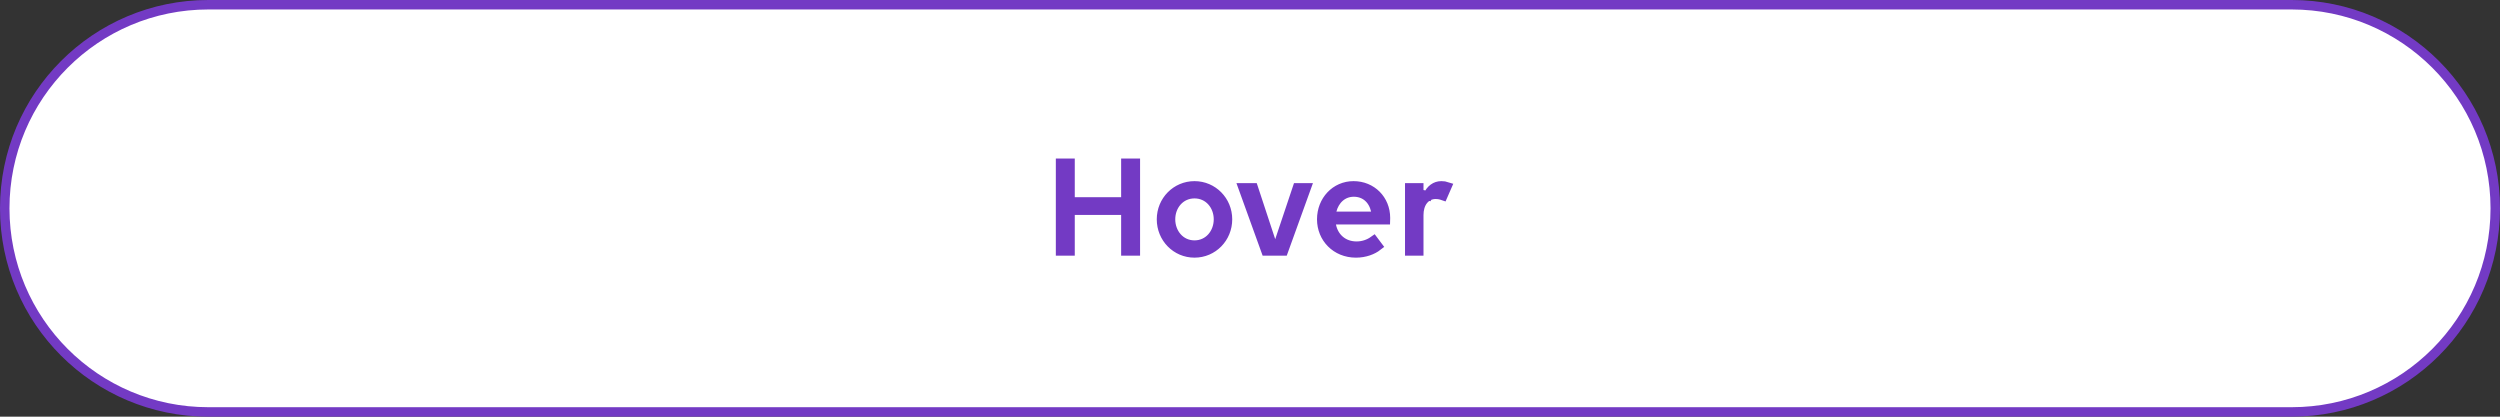 <svg width="264" height="44" viewBox="0 0 264 44" fill="none" xmlns="http://www.w3.org/2000/svg">
<rect x="0" y="0" width="264" height="44" fill="#333333" stroke="none"/>
<g clip-path="url(#clip0_6330_29689)">
<path d="M22 0.5H242C253.874 0.5 263.5 10.126 263.5 22C263.5 33.874 253.874 43.5 242 43.5H22C10.126 43.5 0.5 33.874 0.5 22C0.5 10.126 10.126 0.5 22 0.5Z" fill="white"/>
<path d="M22 0.5H242C253.874 0.5 263.5 10.126 263.5 22C263.5 33.874 253.874 43.5 242 43.5H22C10.126 43.5 0.5 33.874 0.5 22C0.5 10.126 10.126 0.5 22 0.5Z" stroke="#733AC4"/>
<path d="M118.892 20.824V17.244H119.892V26.5H118.892V22.696V22.196H118.392H113.496H112.996V22.696V26.5H111.996V17.244H112.996V20.824V21.324H113.496H118.392H118.892V20.824ZM135.137 25.415L137.007 19.836H137.935L135.528 26.5H134.774L135.137 25.415ZM134.547 26.5H133.686L131.279 19.836H132.349L134.188 25.413L134.547 26.5ZM143.252 25.996C143.954 25.996 144.57 25.769 145.059 25.422L145.479 25.98C144.951 26.392 144.141 26.708 143.188 26.708C141.082 26.708 139.576 25.125 139.576 23.16C139.576 21.184 141.028 19.628 142.932 19.628C144.847 19.628 146.304 21.083 146.304 23.016C146.304 23.077 146.303 23.141 146.301 23.204H141.076H140.468L140.586 23.8C140.837 25.077 141.832 25.996 143.252 25.996ZM140.64 22.219L140.478 22.844H141.124H144.788H145.419L145.275 22.23C145.135 21.633 144.855 21.139 144.444 20.793C144.031 20.446 143.517 20.276 142.964 20.276C141.758 20.276 140.923 21.123 140.64 22.219ZM152.787 19.71L152.378 20.649C152.133 20.563 151.866 20.516 151.601 20.516C151.059 20.516 150.593 20.754 150.275 21.171C149.967 21.575 149.821 22.116 149.821 22.712V26.5H148.869V19.836H149.821V20.472L150.777 20.677C151.085 19.995 151.588 19.628 152.209 19.628C152.442 19.628 152.633 19.659 152.787 19.71ZM126.139 26.708C124.199 26.708 122.655 25.133 122.655 23.16C122.655 21.204 124.198 19.628 126.139 19.628C128.079 19.628 129.623 21.204 129.623 23.16C129.623 25.133 128.078 26.708 126.139 26.708ZM126.139 25.884C127.65 25.884 128.671 24.615 128.671 23.16C128.671 21.7 127.645 20.452 126.139 20.452C124.633 20.452 123.607 21.7 123.607 23.16C123.607 24.615 124.628 25.884 126.139 25.884Z" fill="#733AC4" stroke="#733AC4"/>
</g>
<defs>
<clipPath id="clip0_6330_29689">
<rect width="264" height="44" fill="white"/>
</clipPath>
</defs>
</svg>
